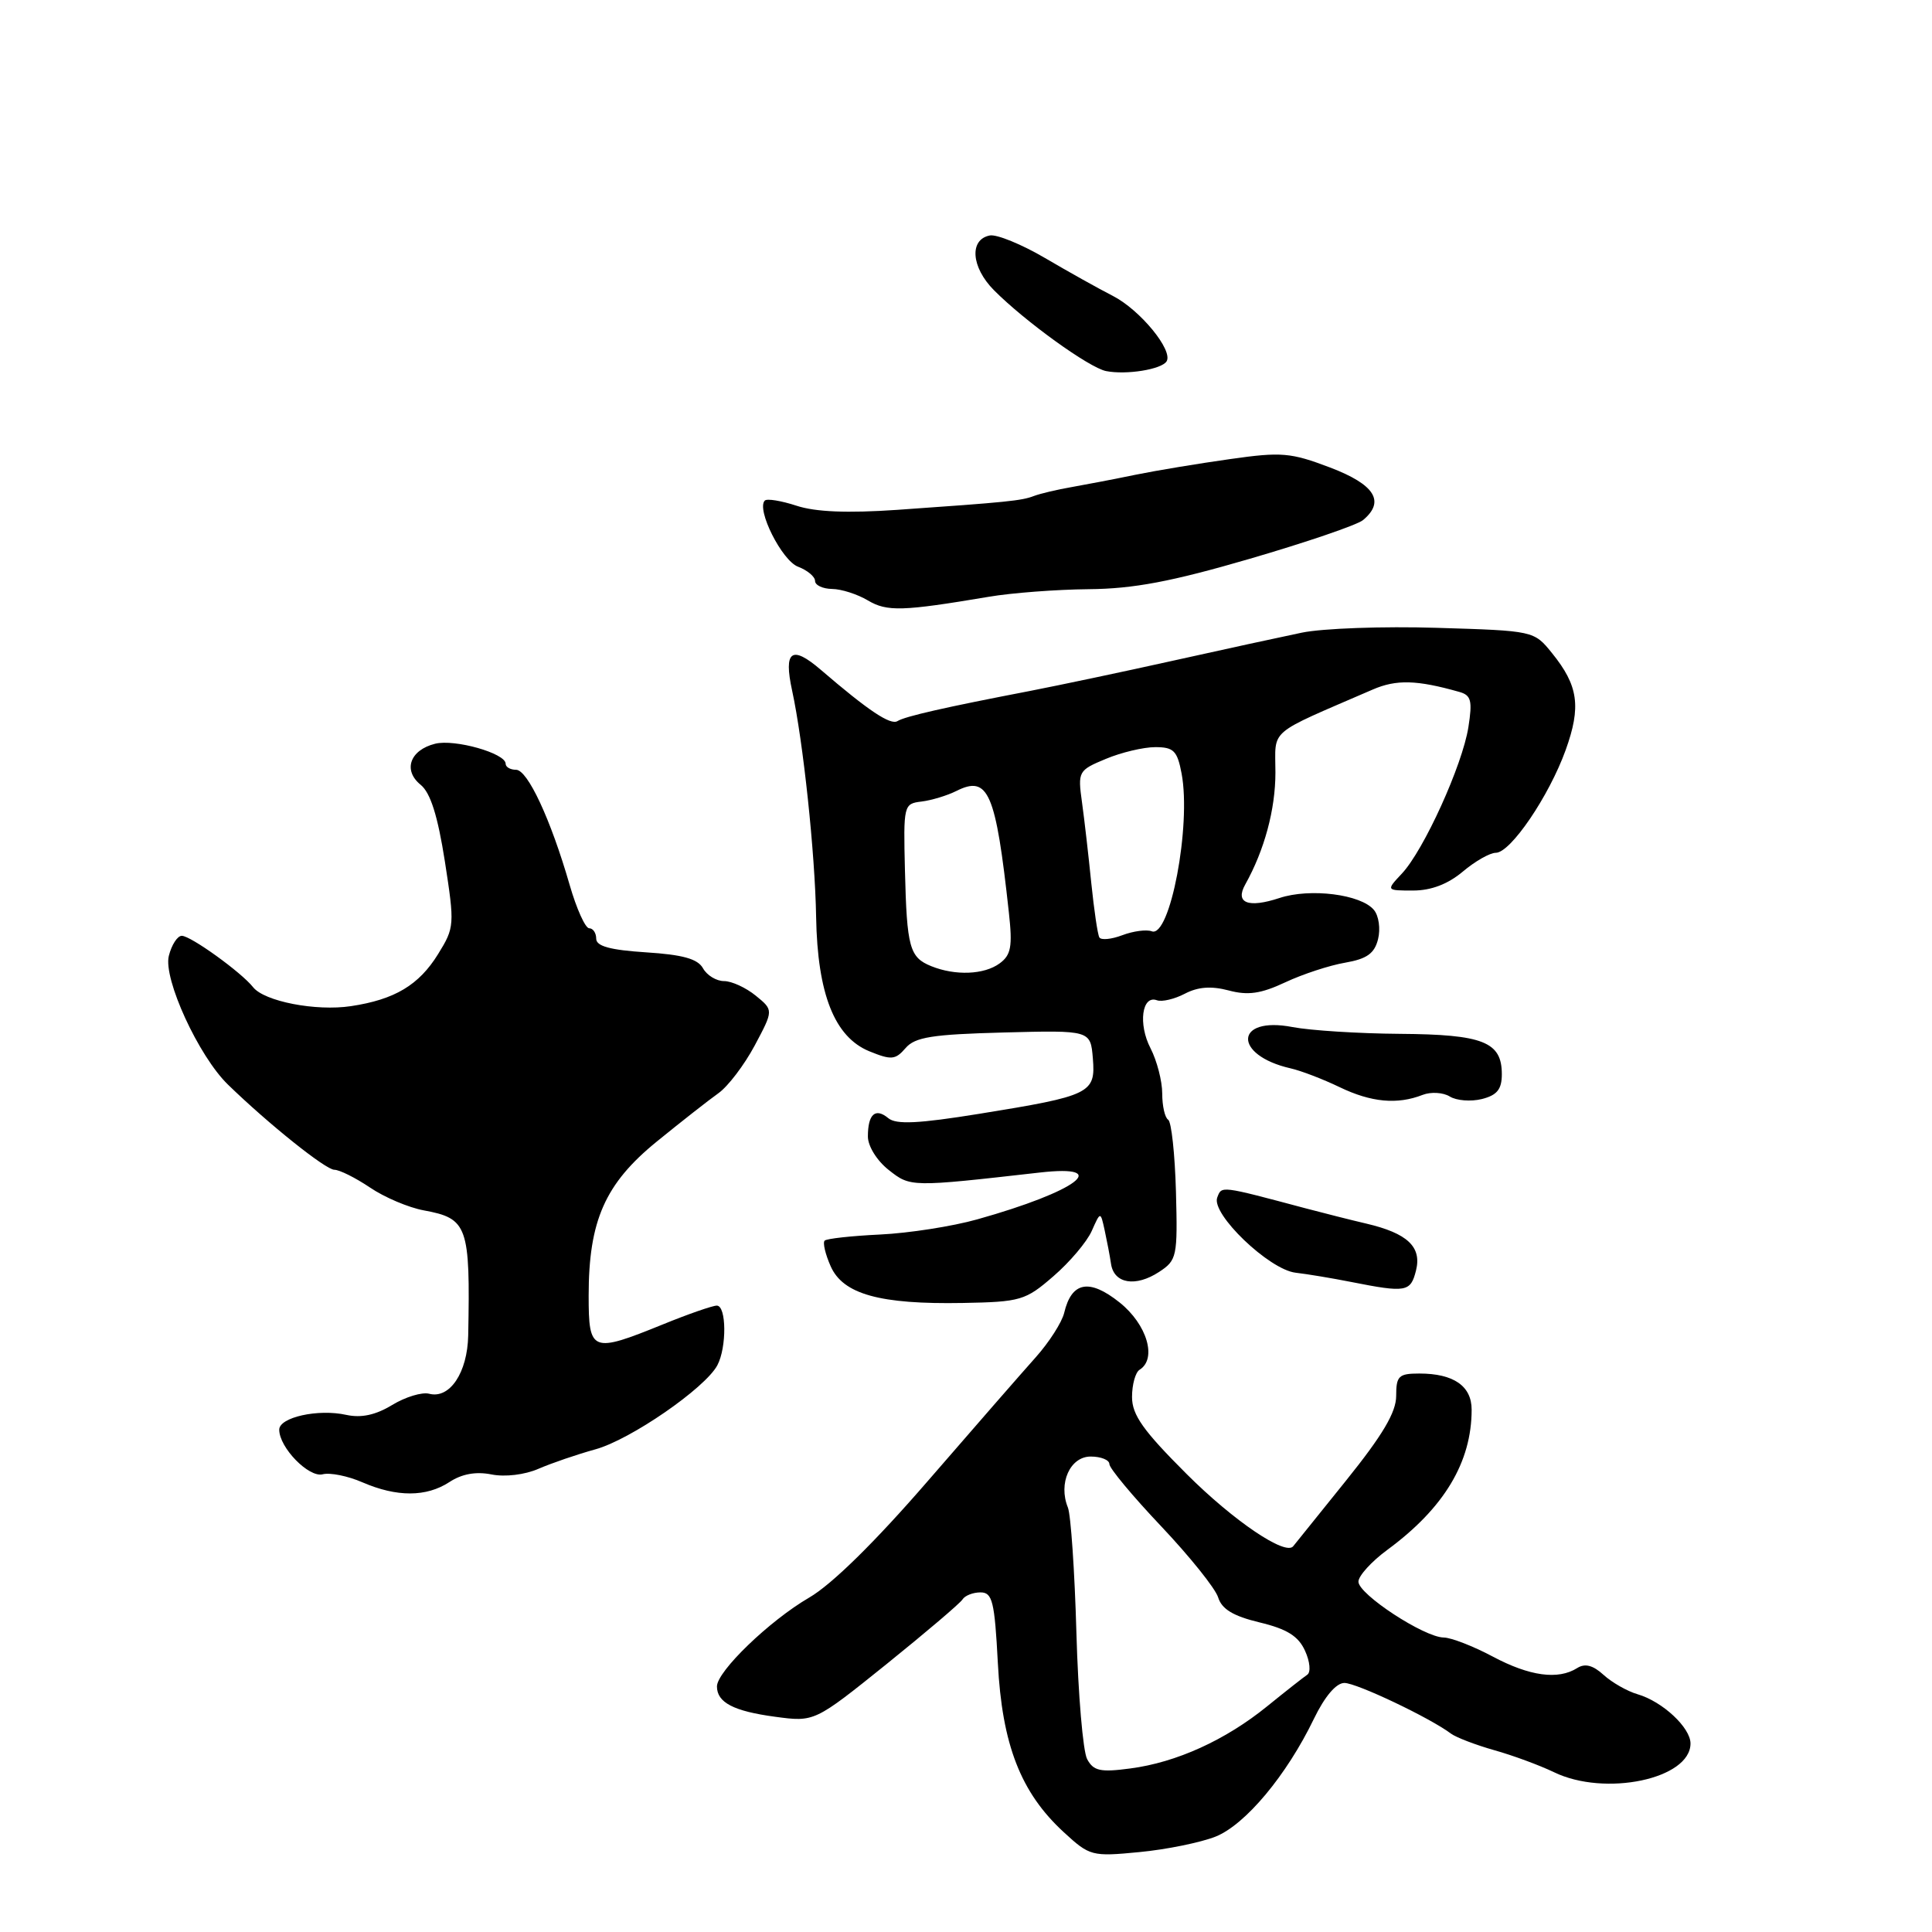 <?xml version="1.0" encoding="UTF-8" standalone="no"?>
<!DOCTYPE svg PUBLIC "-//W3C//DTD SVG 1.1//EN" "http://www.w3.org/Graphics/SVG/1.1/DTD/svg11.dtd" >
<svg xmlns="http://www.w3.org/2000/svg" xmlns:xlink="http://www.w3.org/1999/xlink" version="1.1" viewBox="0 0 256 256">
 <g >
 <path fill="currentColor"
d=" M 161.07 243.36 C 165.02 241.78 170.49 235.23 174.10 227.75 C 175.54 224.78 177.05 223.00 178.14 223.00 C 179.76 223.00 189.50 227.63 192.27 229.72 C 192.95 230.22 195.53 231.21 198.00 231.91 C 200.47 232.60 204.03 233.92 205.90 234.82 C 212.66 238.11 224.00 235.73 224.00 231.02 C 224.00 228.92 220.29 225.46 217.00 224.50 C 215.62 224.10 213.59 222.94 212.48 221.93 C 211.08 220.65 210.02 220.37 208.98 221.03 C 206.46 222.62 202.69 222.11 197.79 219.50 C 195.20 218.12 192.28 216.99 191.30 216.98 C 188.71 216.95 180.00 211.25 180.00 209.58 C 180.00 208.81 181.73 206.90 183.86 205.34 C 191.35 199.82 195.00 193.75 195.00 186.79 C 195.00 183.65 192.61 182.00 188.07 182.00 C 185.33 182.00 185.00 182.32 185.00 184.97 C 185.00 187.14 183.20 190.17 178.33 196.22 C 174.66 200.77 171.53 204.67 171.36 204.88 C 170.35 206.19 163.46 201.53 157.25 195.33 C 151.48 189.57 150.00 187.49 150.00 185.11 C 150.00 183.46 150.45 181.84 151.00 181.50 C 153.34 180.05 151.99 175.49 148.36 172.59 C 144.34 169.38 141.99 169.82 141.01 173.96 C 140.71 175.21 139.01 177.87 137.22 179.87 C 135.43 181.87 129.01 189.23 122.95 196.23 C 115.94 204.33 110.22 209.95 107.22 211.69 C 101.97 214.74 95.00 221.46 95.00 223.46 C 95.00 225.59 97.20 226.74 102.71 227.48 C 107.92 228.18 107.92 228.18 117.45 220.52 C 122.68 216.30 127.23 212.44 127.54 211.93 C 127.86 211.42 128.93 211.00 129.92 211.00 C 131.50 211.00 131.79 212.18 132.22 220.35 C 132.78 231.18 135.25 237.53 140.95 242.77 C 144.40 245.95 144.68 246.02 150.99 245.41 C 154.57 245.07 159.10 244.14 161.07 243.36 Z  M 59.55 196.38 C 61.19 195.30 63.06 194.96 65.12 195.37 C 66.91 195.73 69.53 195.42 71.36 194.62 C 73.09 193.87 76.48 192.71 78.91 192.04 C 83.54 190.76 93.42 183.95 95.05 180.91 C 96.31 178.54 96.27 173.00 94.98 173.00 C 94.42 173.00 91.19 174.12 87.81 175.50 C 78.40 179.32 78.00 179.17 78.00 171.68 C 78.00 161.75 80.17 156.84 87.03 151.26 C 90.25 148.64 93.92 145.76 95.19 144.86 C 96.46 143.96 98.62 141.12 100.00 138.54 C 102.50 133.85 102.50 133.85 100.14 131.93 C 98.84 130.87 96.95 130.00 95.94 130.00 C 94.93 130.00 93.67 129.24 93.15 128.30 C 92.45 127.05 90.46 126.50 85.60 126.19 C 80.85 125.88 79.00 125.38 79.00 124.38 C 79.00 123.62 78.58 123.00 78.07 123.00 C 77.56 123.00 76.39 120.41 75.48 117.25 C 72.97 108.55 69.91 102.00 68.38 102.00 C 67.62 102.00 67.00 101.64 67.00 101.20 C 67.00 99.81 60.25 97.90 57.65 98.55 C 54.31 99.39 53.37 102.07 55.74 103.99 C 57.04 105.05 58.00 108.09 58.95 114.15 C 60.25 122.55 60.23 122.90 58.05 126.42 C 55.51 130.53 52.30 132.45 46.50 133.32 C 41.86 134.02 35.01 132.69 33.53 130.80 C 31.97 128.83 25.27 124.00 24.09 124.00 C 23.51 124.00 22.74 125.19 22.37 126.66 C 21.61 129.69 26.32 139.95 30.21 143.72 C 35.57 148.93 43.16 155.00 44.30 155.00 C 44.98 155.00 47.10 156.06 49.02 157.35 C 50.93 158.65 54.14 160.01 56.15 160.38 C 61.97 161.45 62.32 162.43 62.04 176.95 C 61.94 181.88 59.60 185.39 56.87 184.68 C 55.93 184.43 53.72 185.10 51.96 186.17 C 49.77 187.50 47.87 187.91 45.89 187.48 C 42.15 186.65 37.00 187.80 37.00 189.44 C 37.00 191.81 40.92 195.83 42.76 195.35 C 43.72 195.10 46.09 195.57 48.01 196.41 C 52.58 198.39 56.49 198.38 59.55 196.38 Z  M 139.58 169.11 C 141.74 167.25 144.02 164.55 144.66 163.11 C 145.82 160.50 145.82 160.50 146.37 163.00 C 146.67 164.38 147.06 166.39 147.22 167.49 C 147.62 170.10 150.48 170.57 153.58 168.54 C 155.95 166.99 156.05 166.52 155.82 157.89 C 155.68 152.92 155.22 148.64 154.79 148.37 C 154.35 148.10 154.00 146.54 154.00 144.89 C 154.00 143.25 153.30 140.55 152.45 138.90 C 150.79 135.70 151.31 131.81 153.30 132.54 C 153.96 132.78 155.62 132.39 157.00 131.67 C 158.74 130.76 160.50 130.63 162.81 131.24 C 165.35 131.92 167.07 131.68 170.31 130.16 C 172.61 129.08 176.18 127.91 178.24 127.56 C 181.12 127.06 182.13 126.34 182.60 124.44 C 182.94 123.09 182.70 121.34 182.05 120.57 C 180.34 118.50 173.59 117.65 169.54 118.99 C 165.39 120.36 163.62 119.66 165.00 117.20 C 167.54 112.66 169.00 107.26 169.00 102.38 C 169.00 96.43 167.75 97.50 181.89 91.37 C 185.02 90.01 187.75 90.09 193.36 91.68 C 194.94 92.12 195.12 92.84 194.57 96.35 C 193.78 101.39 188.66 112.66 185.76 115.75 C 183.65 118.00 183.65 118.00 187.25 118.00 C 189.63 118.00 191.85 117.15 193.82 115.50 C 195.45 114.12 197.42 113.00 198.20 113.00 C 200.16 113.00 205.26 105.49 207.46 99.38 C 209.53 93.63 209.14 90.85 205.65 86.54 C 203.26 83.58 203.25 83.58 190.38 83.19 C 183.29 82.97 175.25 83.26 172.50 83.83 C 169.75 84.40 162.10 86.06 155.50 87.53 C 148.90 89.00 140.35 90.80 136.50 91.55 C 125.22 93.72 119.93 94.92 118.92 95.55 C 117.99 96.12 115.05 94.16 108.77 88.76 C 104.89 85.43 103.81 86.22 104.96 91.51 C 106.42 98.23 108.00 113.07 108.14 121.50 C 108.32 131.72 110.58 137.41 115.19 139.30 C 118.11 140.49 118.64 140.44 119.99 138.88 C 121.24 137.42 123.51 137.06 133.00 136.81 C 144.50 136.51 144.50 136.51 144.81 140.25 C 145.19 144.87 144.51 145.20 129.79 147.58 C 121.68 148.89 118.74 149.03 117.70 148.16 C 115.99 146.74 115.00 147.63 115.00 150.59 C 115.00 151.87 116.20 153.80 117.75 155.02 C 120.65 157.31 120.63 157.31 137.75 155.37 C 147.51 154.26 142.72 157.86 129.50 161.57 C 126.20 162.50 120.41 163.40 116.63 163.58 C 112.86 163.76 109.54 164.12 109.27 164.39 C 109.00 164.66 109.36 166.19 110.07 167.79 C 111.71 171.49 116.59 172.85 127.58 172.65 C 135.24 172.51 135.88 172.32 139.58 169.11 Z  M 187.63 168.34 C 188.41 165.22 186.50 163.41 181.03 162.13 C 179.09 161.68 175.47 160.76 173.00 160.11 C 161.62 157.08 161.89 157.11 161.29 158.68 C 160.46 160.85 168.16 168.23 171.67 168.64 C 173.23 168.82 176.53 169.37 179.00 169.86 C 186.34 171.31 186.91 171.21 187.63 168.34 Z  M 188.50 145.08 C 189.60 144.65 191.22 144.75 192.10 145.29 C 192.98 145.84 194.89 145.99 196.35 145.63 C 198.37 145.12 199.00 144.34 199.00 142.34 C 199.00 138.05 196.53 137.07 185.50 136.99 C 180.00 136.95 173.59 136.54 171.26 136.09 C 163.58 134.61 163.34 139.81 171.00 141.56 C 172.38 141.87 175.30 142.99 177.50 144.05 C 181.69 146.07 185.15 146.39 188.50 145.08 Z  M 131.00 79.08 C 134.03 78.56 139.99 78.11 144.26 78.07 C 150.19 78.02 155.22 77.07 165.61 74.04 C 173.08 71.86 179.83 69.56 180.60 68.92 C 183.58 66.45 182.18 64.21 176.25 61.95 C 171.03 59.97 169.81 59.86 163.00 60.83 C 158.88 61.41 153.25 62.34 150.50 62.90 C 147.75 63.47 143.93 64.20 142.00 64.54 C 140.07 64.87 137.82 65.41 137.00 65.72 C 135.38 66.35 133.49 66.54 118.86 67.56 C 112.29 68.01 108.05 67.84 105.54 67.01 C 103.52 66.35 101.63 66.04 101.34 66.33 C 100.19 67.48 103.60 74.28 105.74 75.09 C 106.98 75.56 108.00 76.41 108.00 76.98 C 108.00 77.54 109.01 78.02 110.25 78.04 C 111.49 78.05 113.62 78.74 115.00 79.56 C 117.54 81.07 119.59 81.00 131.00 79.08 Z  M 154.58 47.88 C 155.47 46.42 151.07 41.06 147.46 39.21 C 145.62 38.27 141.57 36.01 138.47 34.19 C 135.37 32.37 132.08 31.03 131.16 31.20 C 128.41 31.73 128.68 35.40 131.70 38.45 C 135.79 42.57 144.31 48.72 146.56 49.17 C 149.25 49.70 153.91 48.95 154.58 47.88 Z  M 144.05 233.09 C 143.50 232.06 142.86 224.54 142.63 216.36 C 142.40 208.19 141.89 200.71 141.50 199.75 C 140.20 196.55 141.79 193.00 144.52 193.00 C 145.88 193.00 147.00 193.45 147.00 194.00 C 147.00 194.55 150.09 198.26 153.87 202.25 C 157.64 206.24 161.04 210.47 161.41 211.66 C 161.89 213.22 163.41 214.14 166.91 214.98 C 170.53 215.85 172.04 216.79 172.92 218.73 C 173.58 220.16 173.71 221.58 173.22 221.91 C 172.74 222.23 170.35 224.11 167.92 226.08 C 162.38 230.58 155.88 233.53 149.77 234.33 C 145.80 234.86 144.89 234.66 144.05 233.09 Z  M 123.39 128.02 C 120.52 126.86 120.16 125.55 119.91 115.33 C 119.70 106.68 119.74 106.49 122.10 106.21 C 123.42 106.05 125.50 105.42 126.72 104.81 C 130.96 102.68 131.94 104.95 133.68 120.91 C 134.18 125.43 133.97 126.55 132.45 127.66 C 130.40 129.16 126.58 129.31 123.39 128.02 Z  M 145.67 124.21 C 145.44 123.82 144.97 120.58 144.60 117.00 C 144.24 113.42 143.69 108.61 143.37 106.31 C 142.80 102.22 142.89 102.07 146.52 100.56 C 148.57 99.70 151.52 99.00 153.08 99.00 C 155.52 99.00 156.00 99.48 156.57 102.51 C 157.86 109.40 155.03 124.33 152.61 123.40 C 151.92 123.14 150.16 123.37 148.71 123.92 C 147.26 124.47 145.89 124.60 145.67 124.21 Z "/>
</g>
</svg>